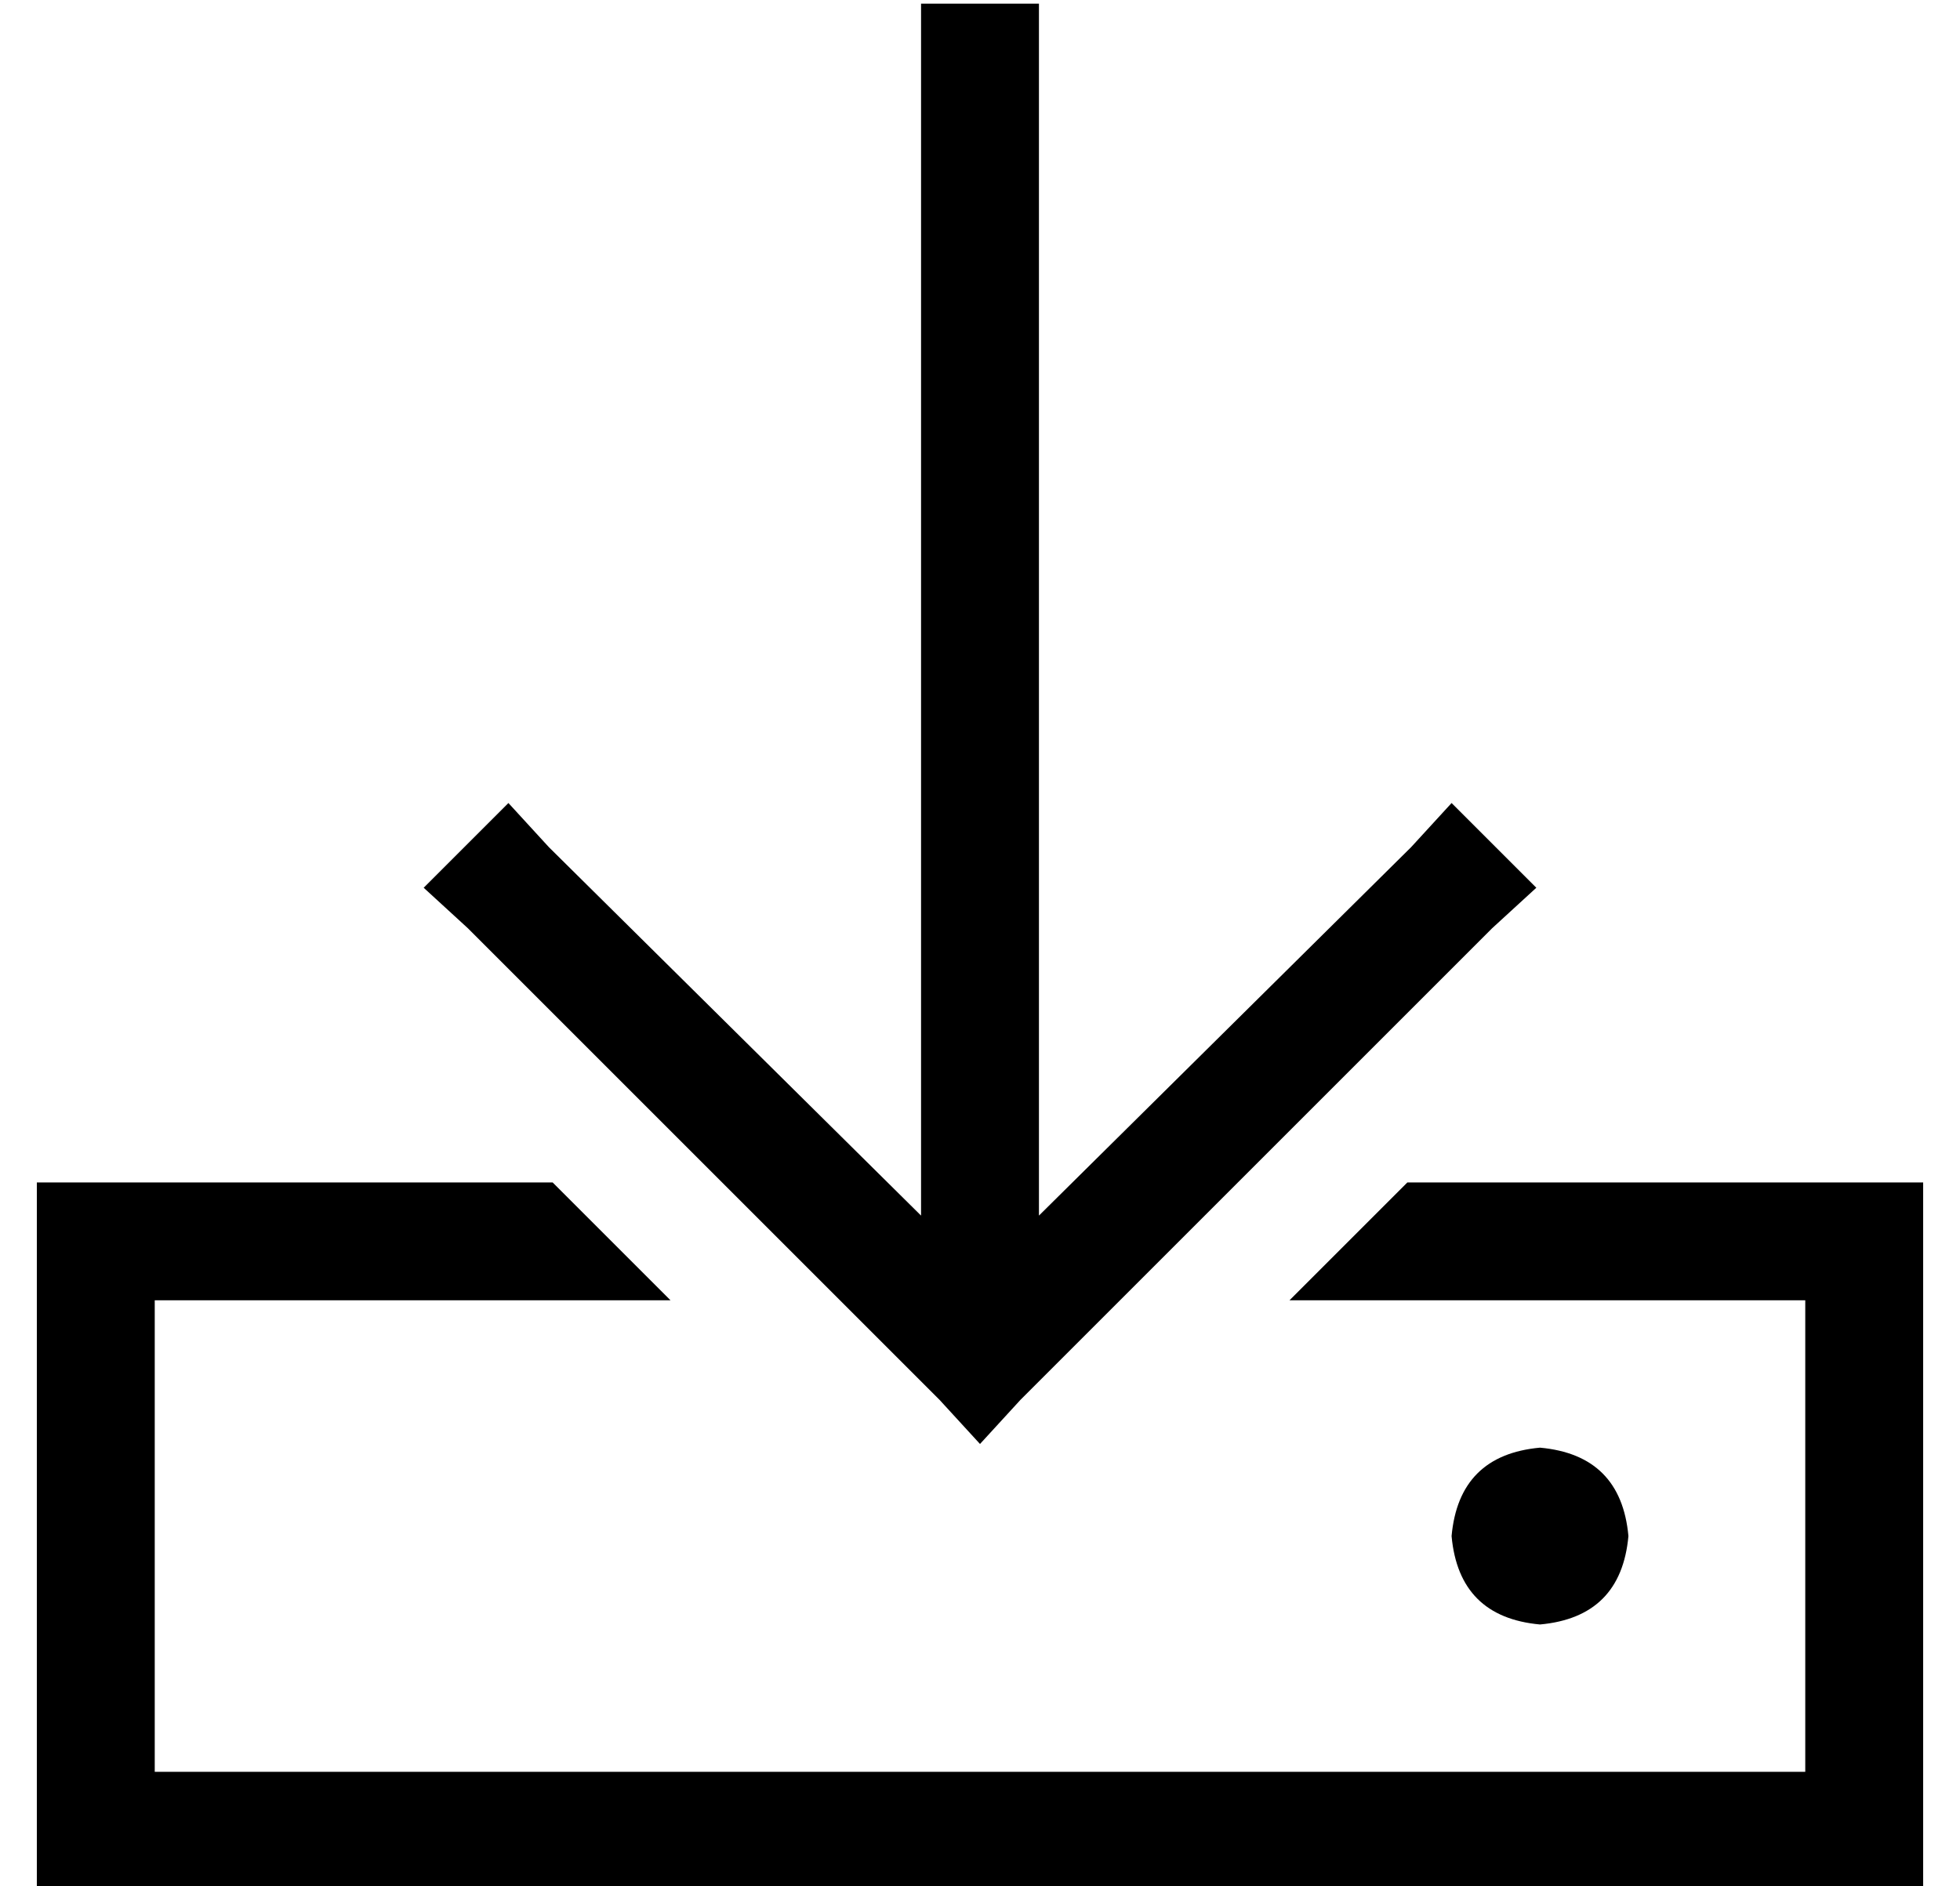 <?xml version="1.0" standalone="no"?>
<!DOCTYPE svg PUBLIC "-//W3C//DTD SVG 1.1//EN" "http://www.w3.org/Graphics/SVG/1.1/DTD/svg11.dtd" >
<svg xmlns="http://www.w3.org/2000/svg" xmlns:xlink="http://www.w3.org/1999/xlink" version="1.1" viewBox="-10 -40 532 512">
   <path fill="currentColor"
d="M272 -23v-16v16v-16h-32v0v16v0v313v0l-101 -100v0l-11 -12v0l-23 23v0l12 11v0l128 128v0l11 12v0l11 -12v0l128 -128v0l12 -11v0l-23 -23v0l-11 12v0l-101 100v0v-313v0zM140 281h-108h108h-140v32v0v128v0v32v0h32h480v-32v0v-128v0v-32v0h-32h-108l-32 32v0h140v0
v128v0h-448v0v-128v0h140v0l-32 -32v0zM432 377q-2 -22 -24 -24q-22 2 -24 24q2 22 24 24q22 -2 24 -24v0z" />
</svg>
